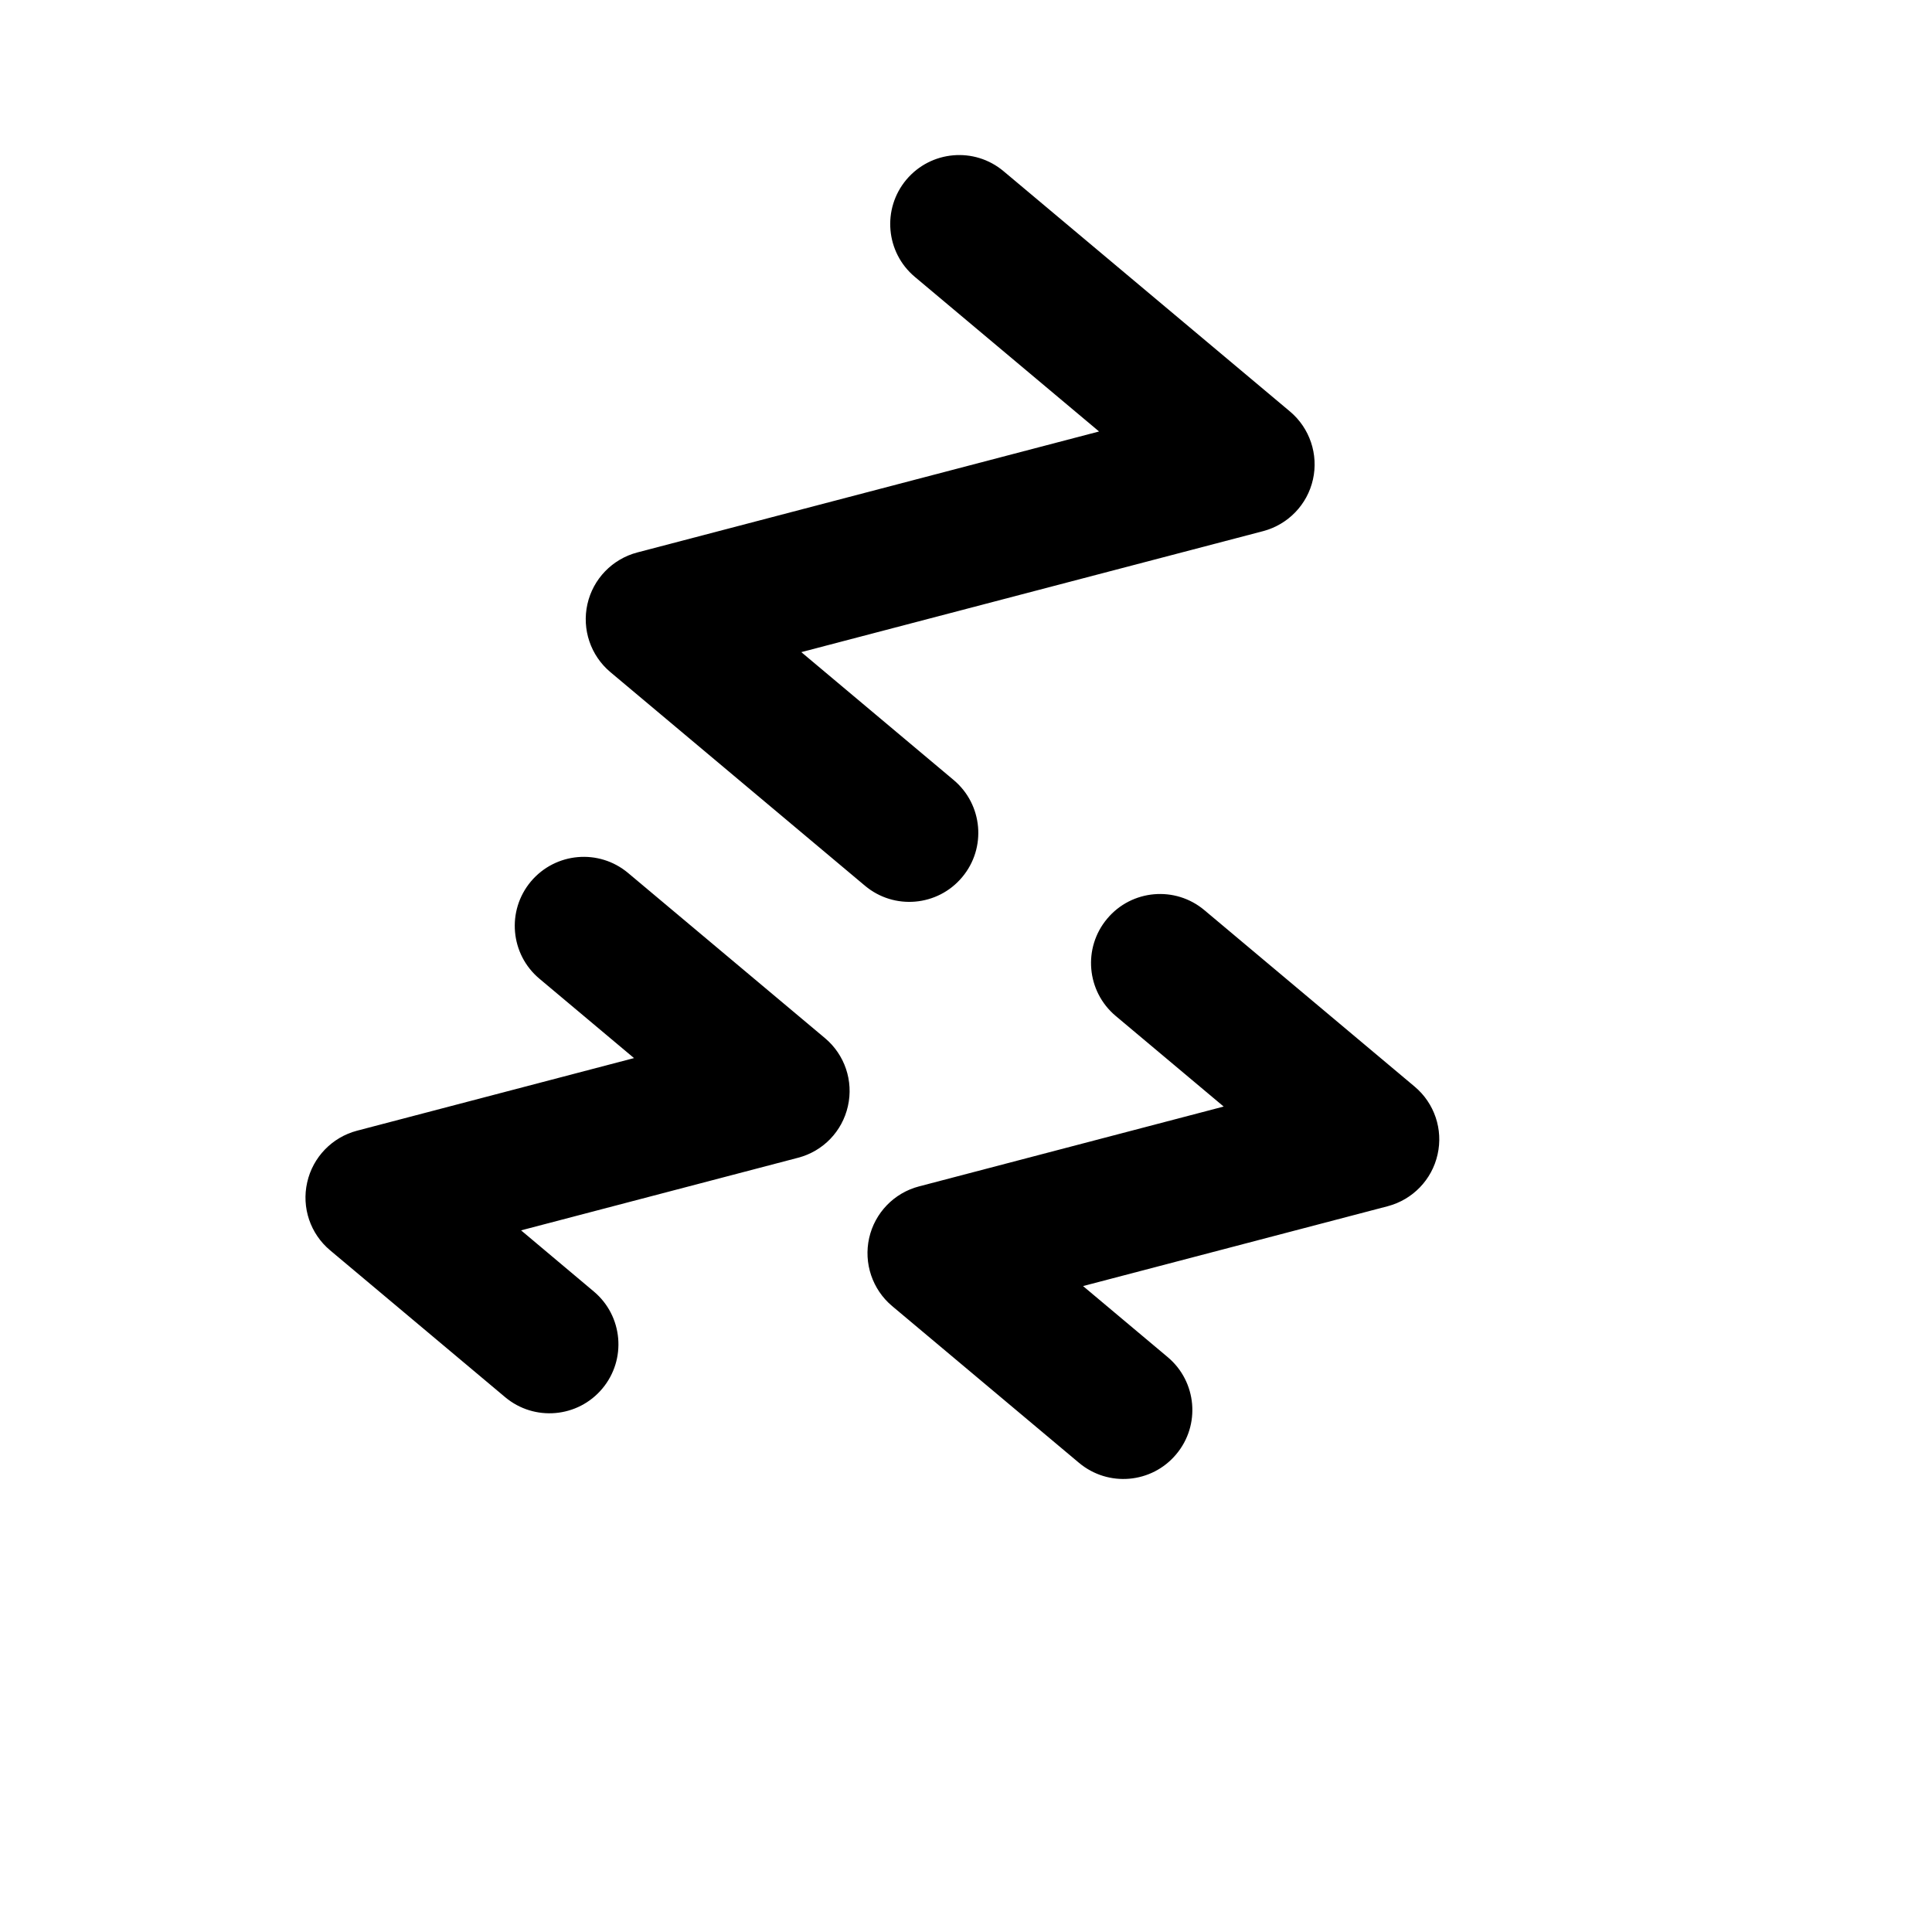 <svg width="24" height="24" viewBox="0 0 24 24" fill="none" xmlns="http://www.w3.org/2000/svg">
<g clip-path="url(#clip0_95196_1500)">
<path fill-rule="evenodd" clip-rule="evenodd" d="M3.816 14.688C3.745 15.001 3.855 15.326 4.101 15.532L6.275 17.356C6.637 17.66 7.178 17.613 7.482 17.25C7.786 16.888 7.739 16.347 7.376 16.043L6.473 15.284L9.914 14.382C10.225 14.301 10.463 14.054 10.533 13.741C10.604 13.428 10.494 13.102 10.248 12.896L7.803 10.845C7.44 10.54 6.9 10.588 6.595 10.95C6.291 11.313 6.338 11.854 6.701 12.158L7.876 13.144L4.435 14.046C4.125 14.128 3.886 14.375 3.816 14.688ZM10.797 15.379C10.727 15.692 10.837 16.018 11.082 16.224L13.404 18.172C13.767 18.476 14.307 18.429 14.611 18.066C14.916 17.704 14.868 17.163 14.506 16.859L13.454 15.976L17.239 14.984C17.549 14.902 17.788 14.655 17.858 14.342C17.929 14.03 17.819 13.704 17.573 13.498L14.961 11.306C14.599 11.002 14.058 11.049 13.754 11.412C13.449 11.775 13.497 12.315 13.859 12.62L15.201 13.746L11.416 14.738C11.106 14.819 10.867 15.067 10.797 15.379ZM7.582 8.349C7.337 8.143 7.227 7.818 7.297 7.505C7.367 7.192 7.606 6.945 7.916 6.863L13.653 5.36L11.365 3.44C11.002 3.136 10.955 2.595 11.259 2.232C11.564 1.87 12.104 1.822 12.467 2.127L16.025 5.112C16.27 5.318 16.38 5.644 16.31 5.956C16.24 6.269 16.001 6.516 15.691 6.598L9.954 8.101L11.847 9.69C12.209 9.994 12.257 10.534 11.952 10.897C11.648 11.26 11.107 11.307 10.745 11.003L7.582 8.349Z" fill="black"/>
</g>
<defs>
<clipPath id="clip0_95196_1500">
<rect width="16" height="16" fill="white" transform="translate(12.986 23.27) rotate(-140)"/>
</clipPath>
</defs>
</svg>
